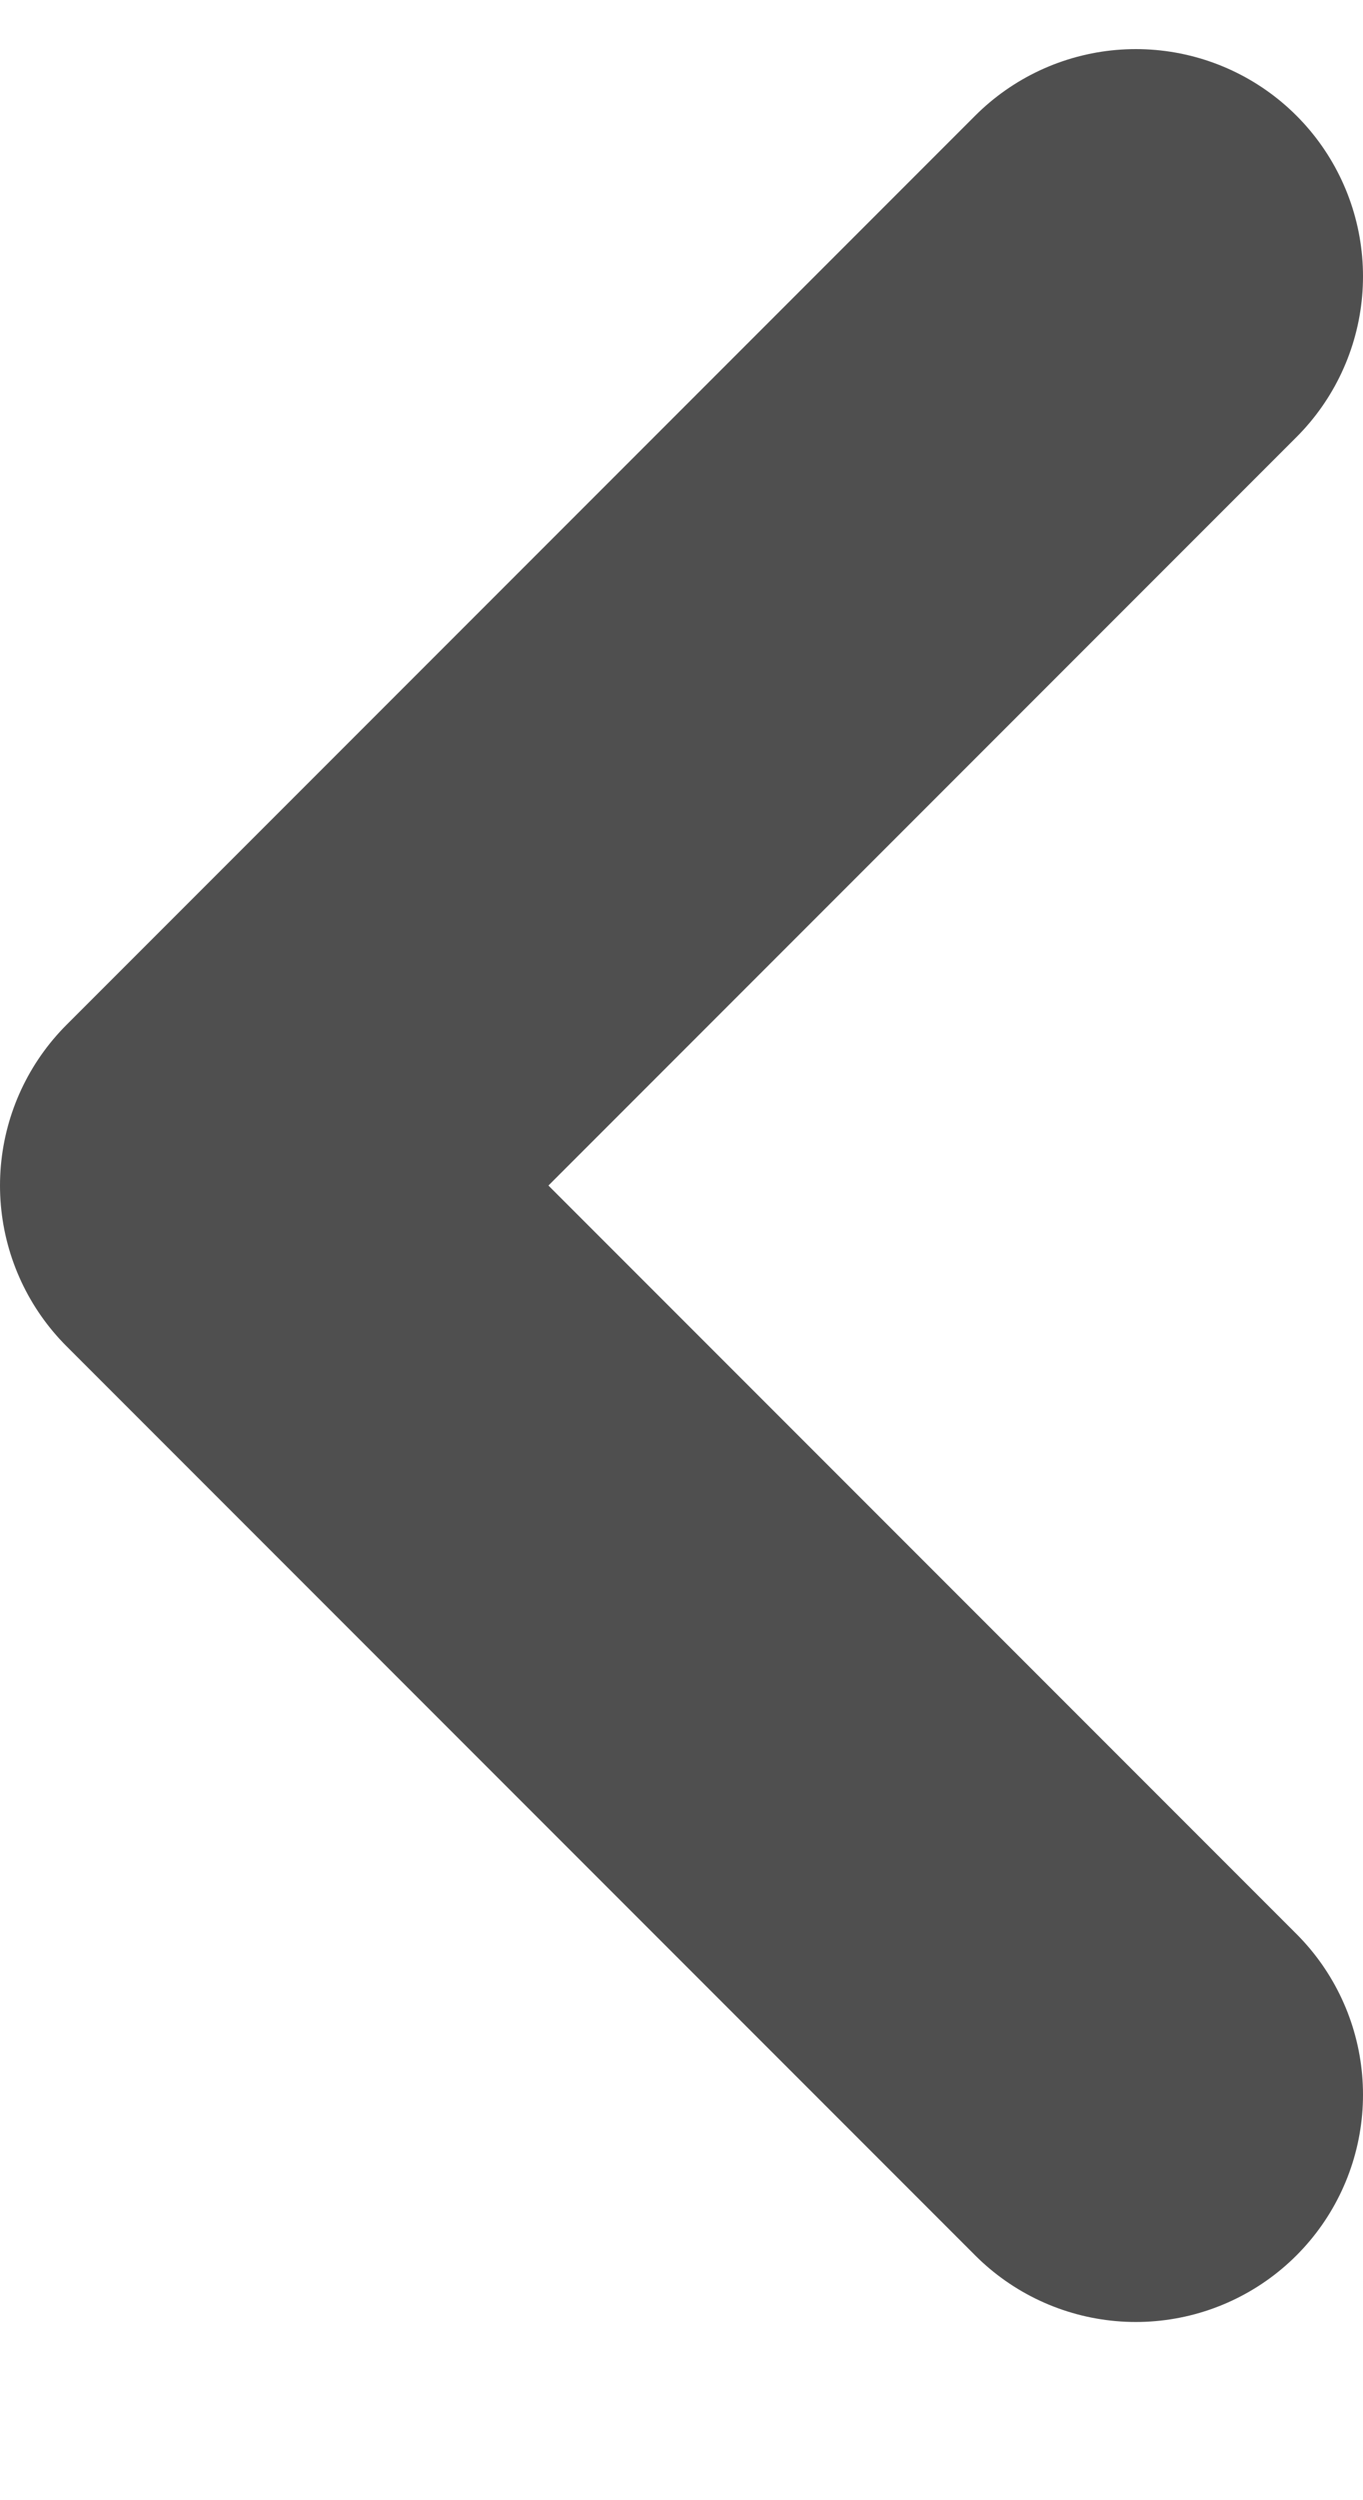 <svg width="6" height="11" viewBox="0 0 6 11" fill="none" xmlns="http://www.w3.org/2000/svg">
<path d="M5 1.216L1 5.216L5 9.216" stroke="#4F4F4F" stroke-width="2" stroke-linecap="round" stroke-linejoin="round"/>
</svg>
